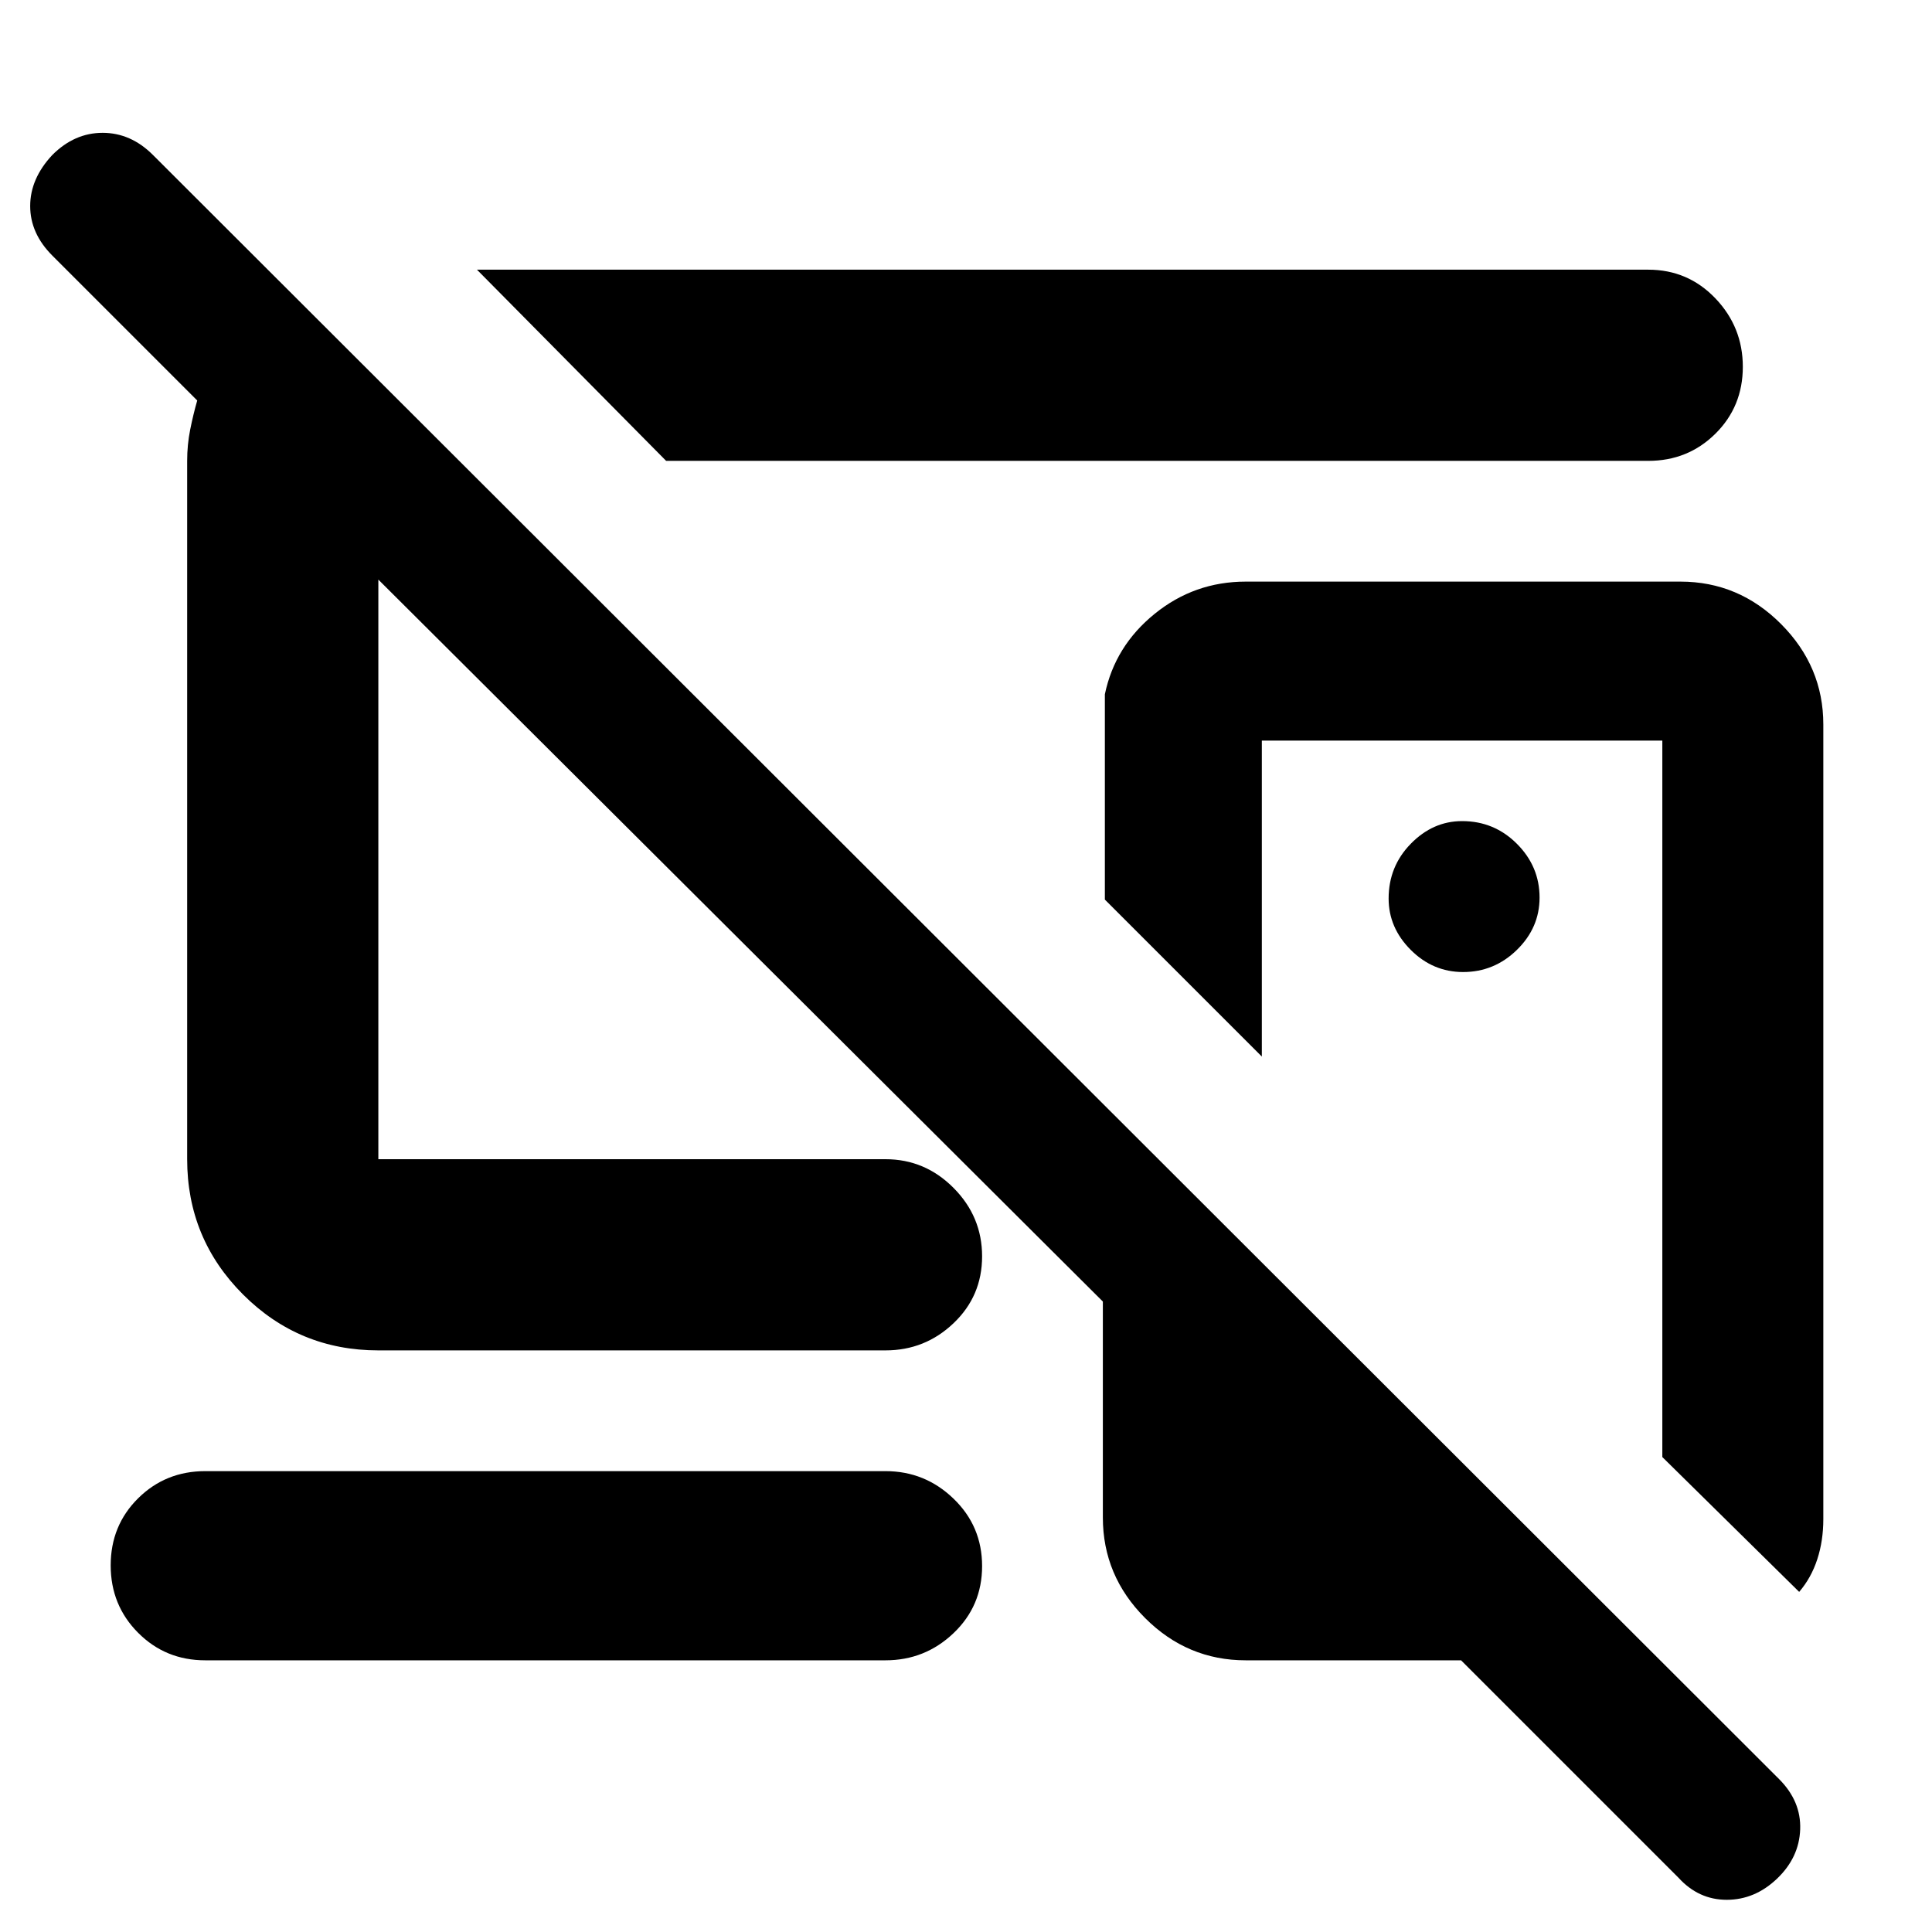 <svg xmlns="http://www.w3.org/2000/svg" width="48" height="48" viewBox="0 -960 960 960"><path d="M727-336ZM476-588ZM102-135q-19.75 0-33.37-13.68Q55-162.35 55-182.18 55-202 68.63-215.5 82.25-229 102-229h338q19.63 0 33.81 13.68Q488-201.65 488-181.82q0 19.82-14.19 33.32Q459.63-135 440-135H102Zm229-596-94-95h582q19.75 0 33.38 14.26 13.62 14.27 13.62 34 0 19.74-13.62 33.24Q838.75-731 819-731H331Zm396 254q15.47 0 26.73-11Q765-499 765-514q0-15.47-11.27-26.73Q742.47-552 726.52-552 712-552 701-540.73q-11 11.26-11 27.21Q690-499 701-488t26 11Zm167 308-68-67v-356H627v157l-78-78v-102q5-24 24.75-40T619-671h216q29 0 50 21.08 21 21.09 21 49.92v394.8q0 10.79-3 19.99-3 9.21-9 16.21ZM834-27 726-135H619q-29 0-50-21t-21-50v-107.27L188-672v288h252q19.63 0 33.81 14.26 14.19 14.27 14.19 34 0 19.74-14.19 33.24Q459.63-289 440-289H188q-39.46 0-67.23-27.77Q93-344.54 93-384v-347q0-8 1.5-15.5T98-761l-72-72q-11-11-11-24.62 0-13.62 11-25.38 11-11 25-11t25 11L884-76q11 11 10.5 25T883-26.5Q872-16 858-16t-24-11ZM333-529Z"/></svg>